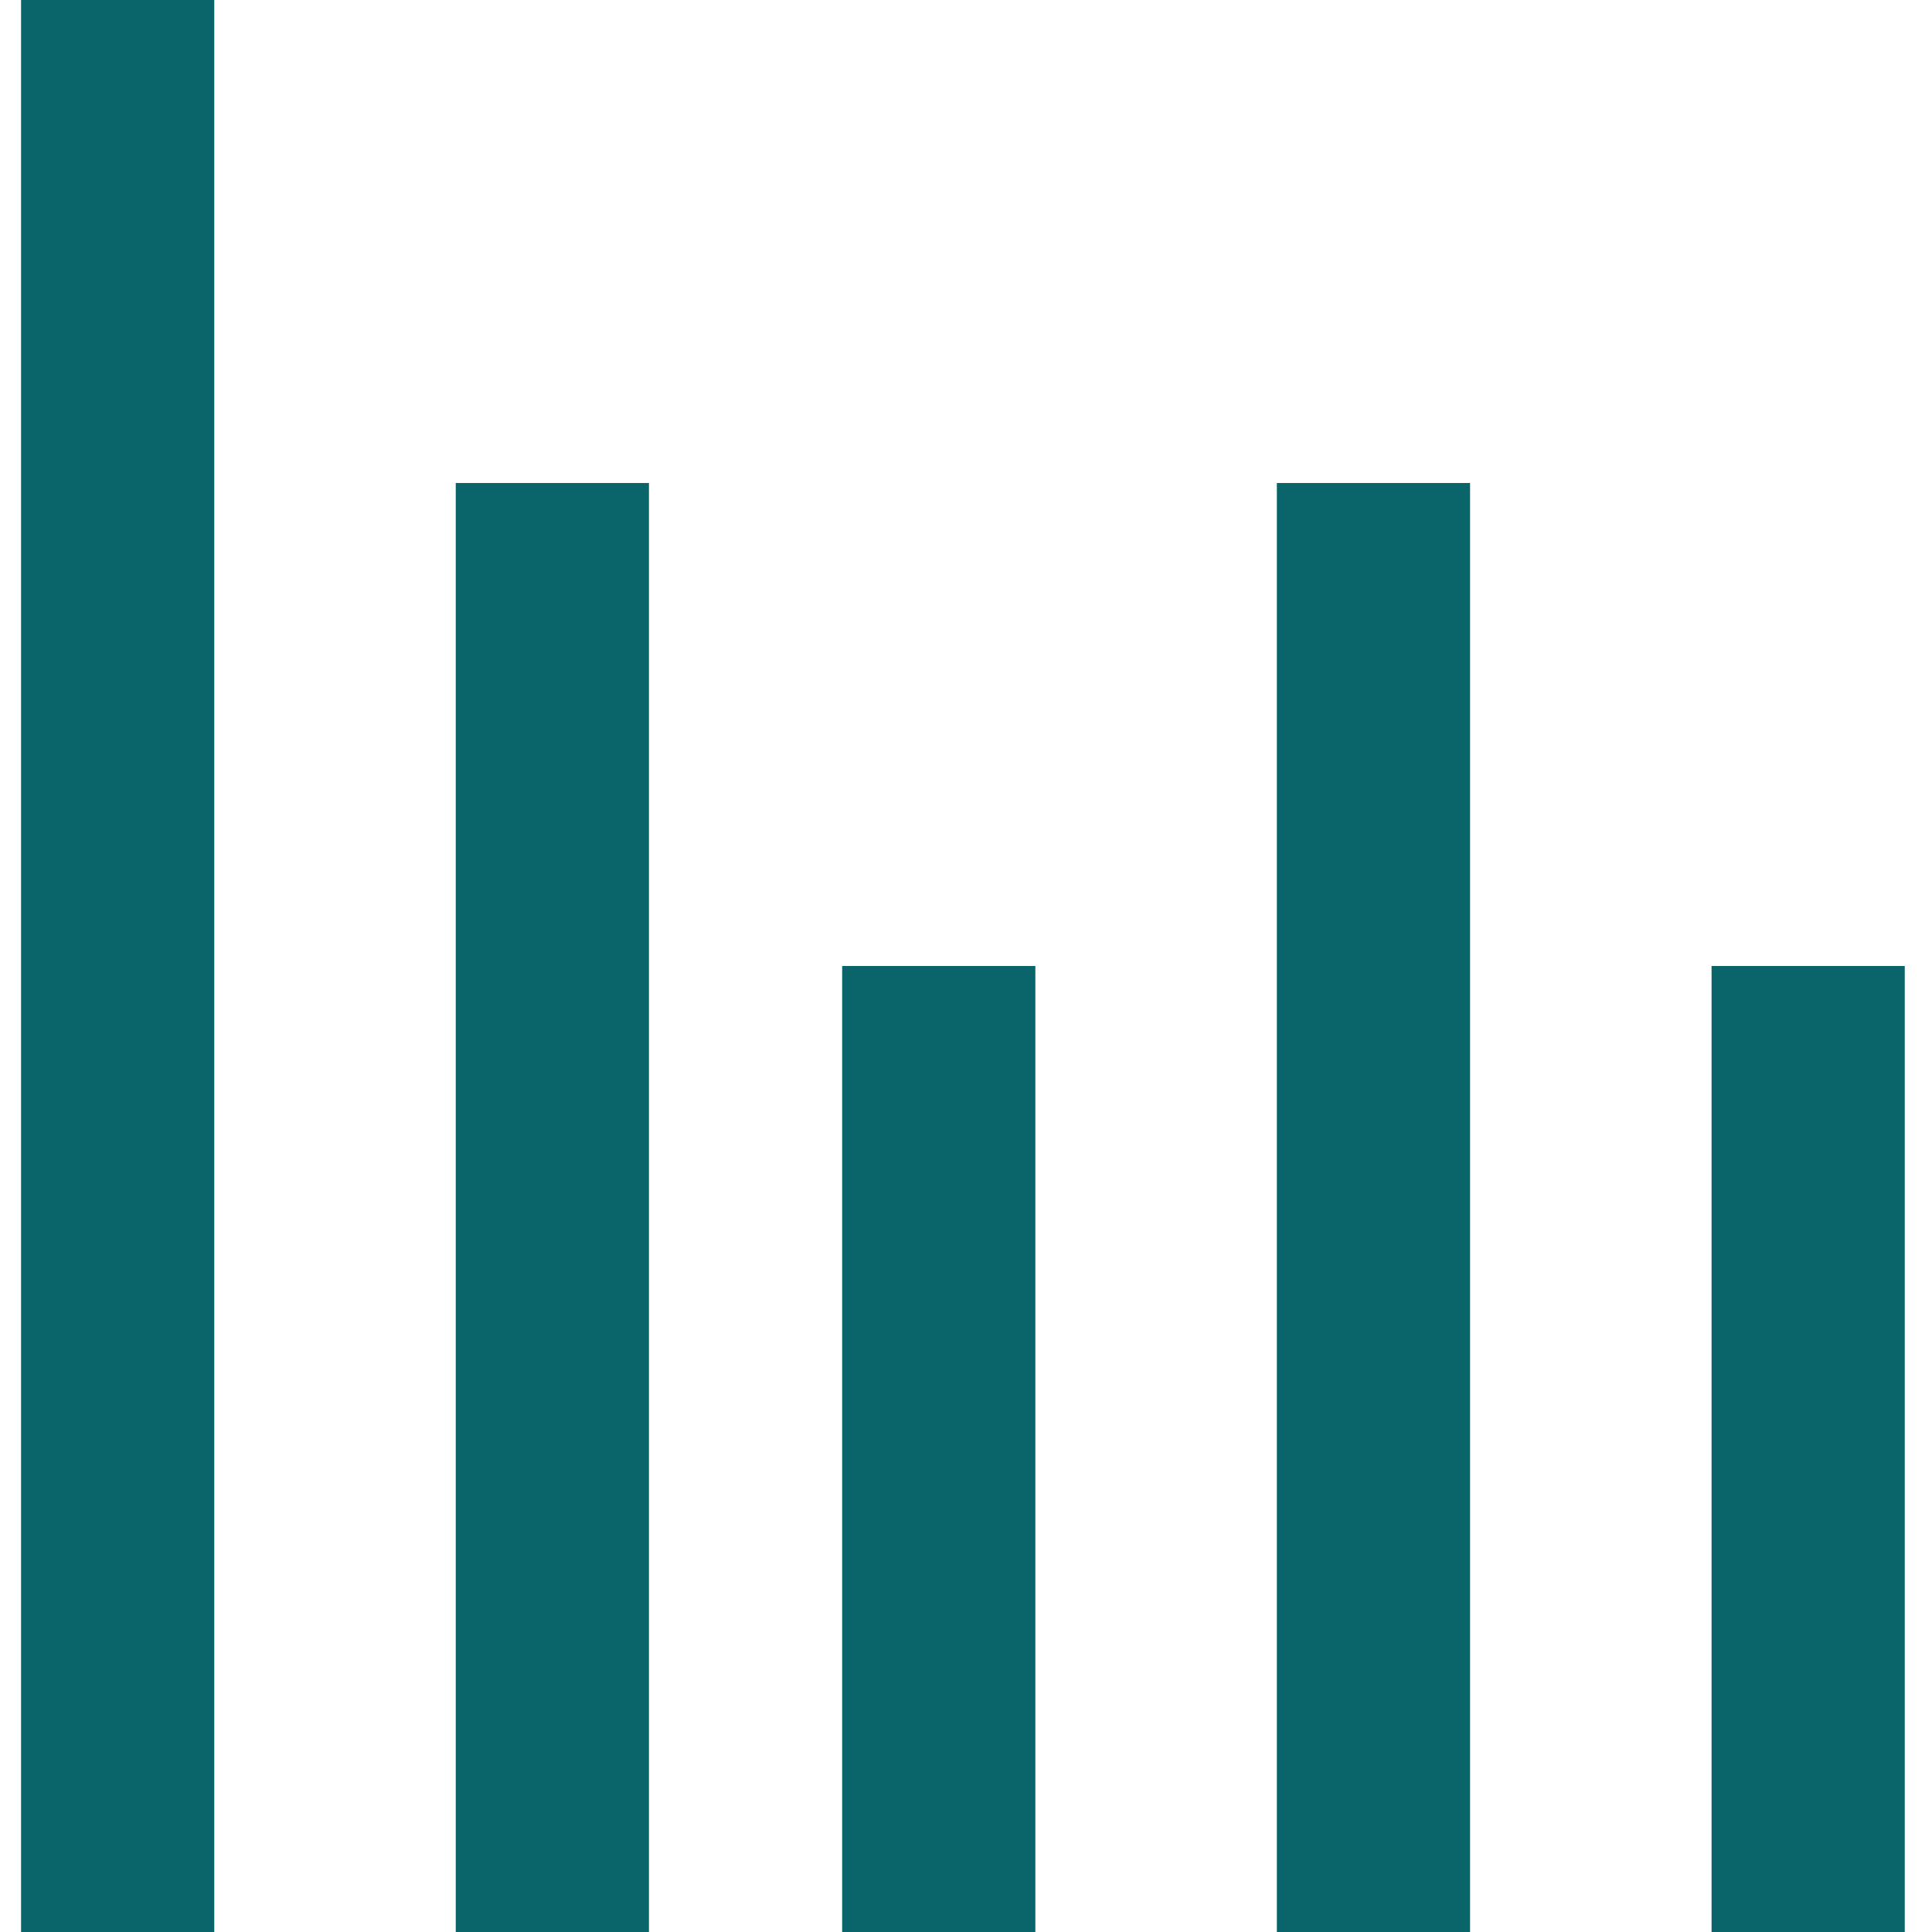 <svg width="40" height="40" viewBox="0 0 40 40" fill="none" xmlns="http://www.w3.org/2000/svg">
<path d="M11.436 38V12" stroke="#0A656A" stroke-width="4" stroke-miterlimit="10" stroke-linecap="square"/>
<path d="M19.436 38V22" stroke="#0A656A" stroke-width="4" stroke-miterlimit="10" stroke-linecap="square"/>
<path d="M28.436 38V12" stroke="#0A656A" stroke-width="4" stroke-miterlimit="10" stroke-linecap="square"/>
<path d="M37.436 38V22" stroke="#0A656A" stroke-width="4" stroke-miterlimit="10" stroke-linecap="square"/>
<path d="M2.436 38V2" stroke="#0A656A" stroke-width="4" stroke-miterlimit="10" stroke-linecap="square"/>
</svg>
